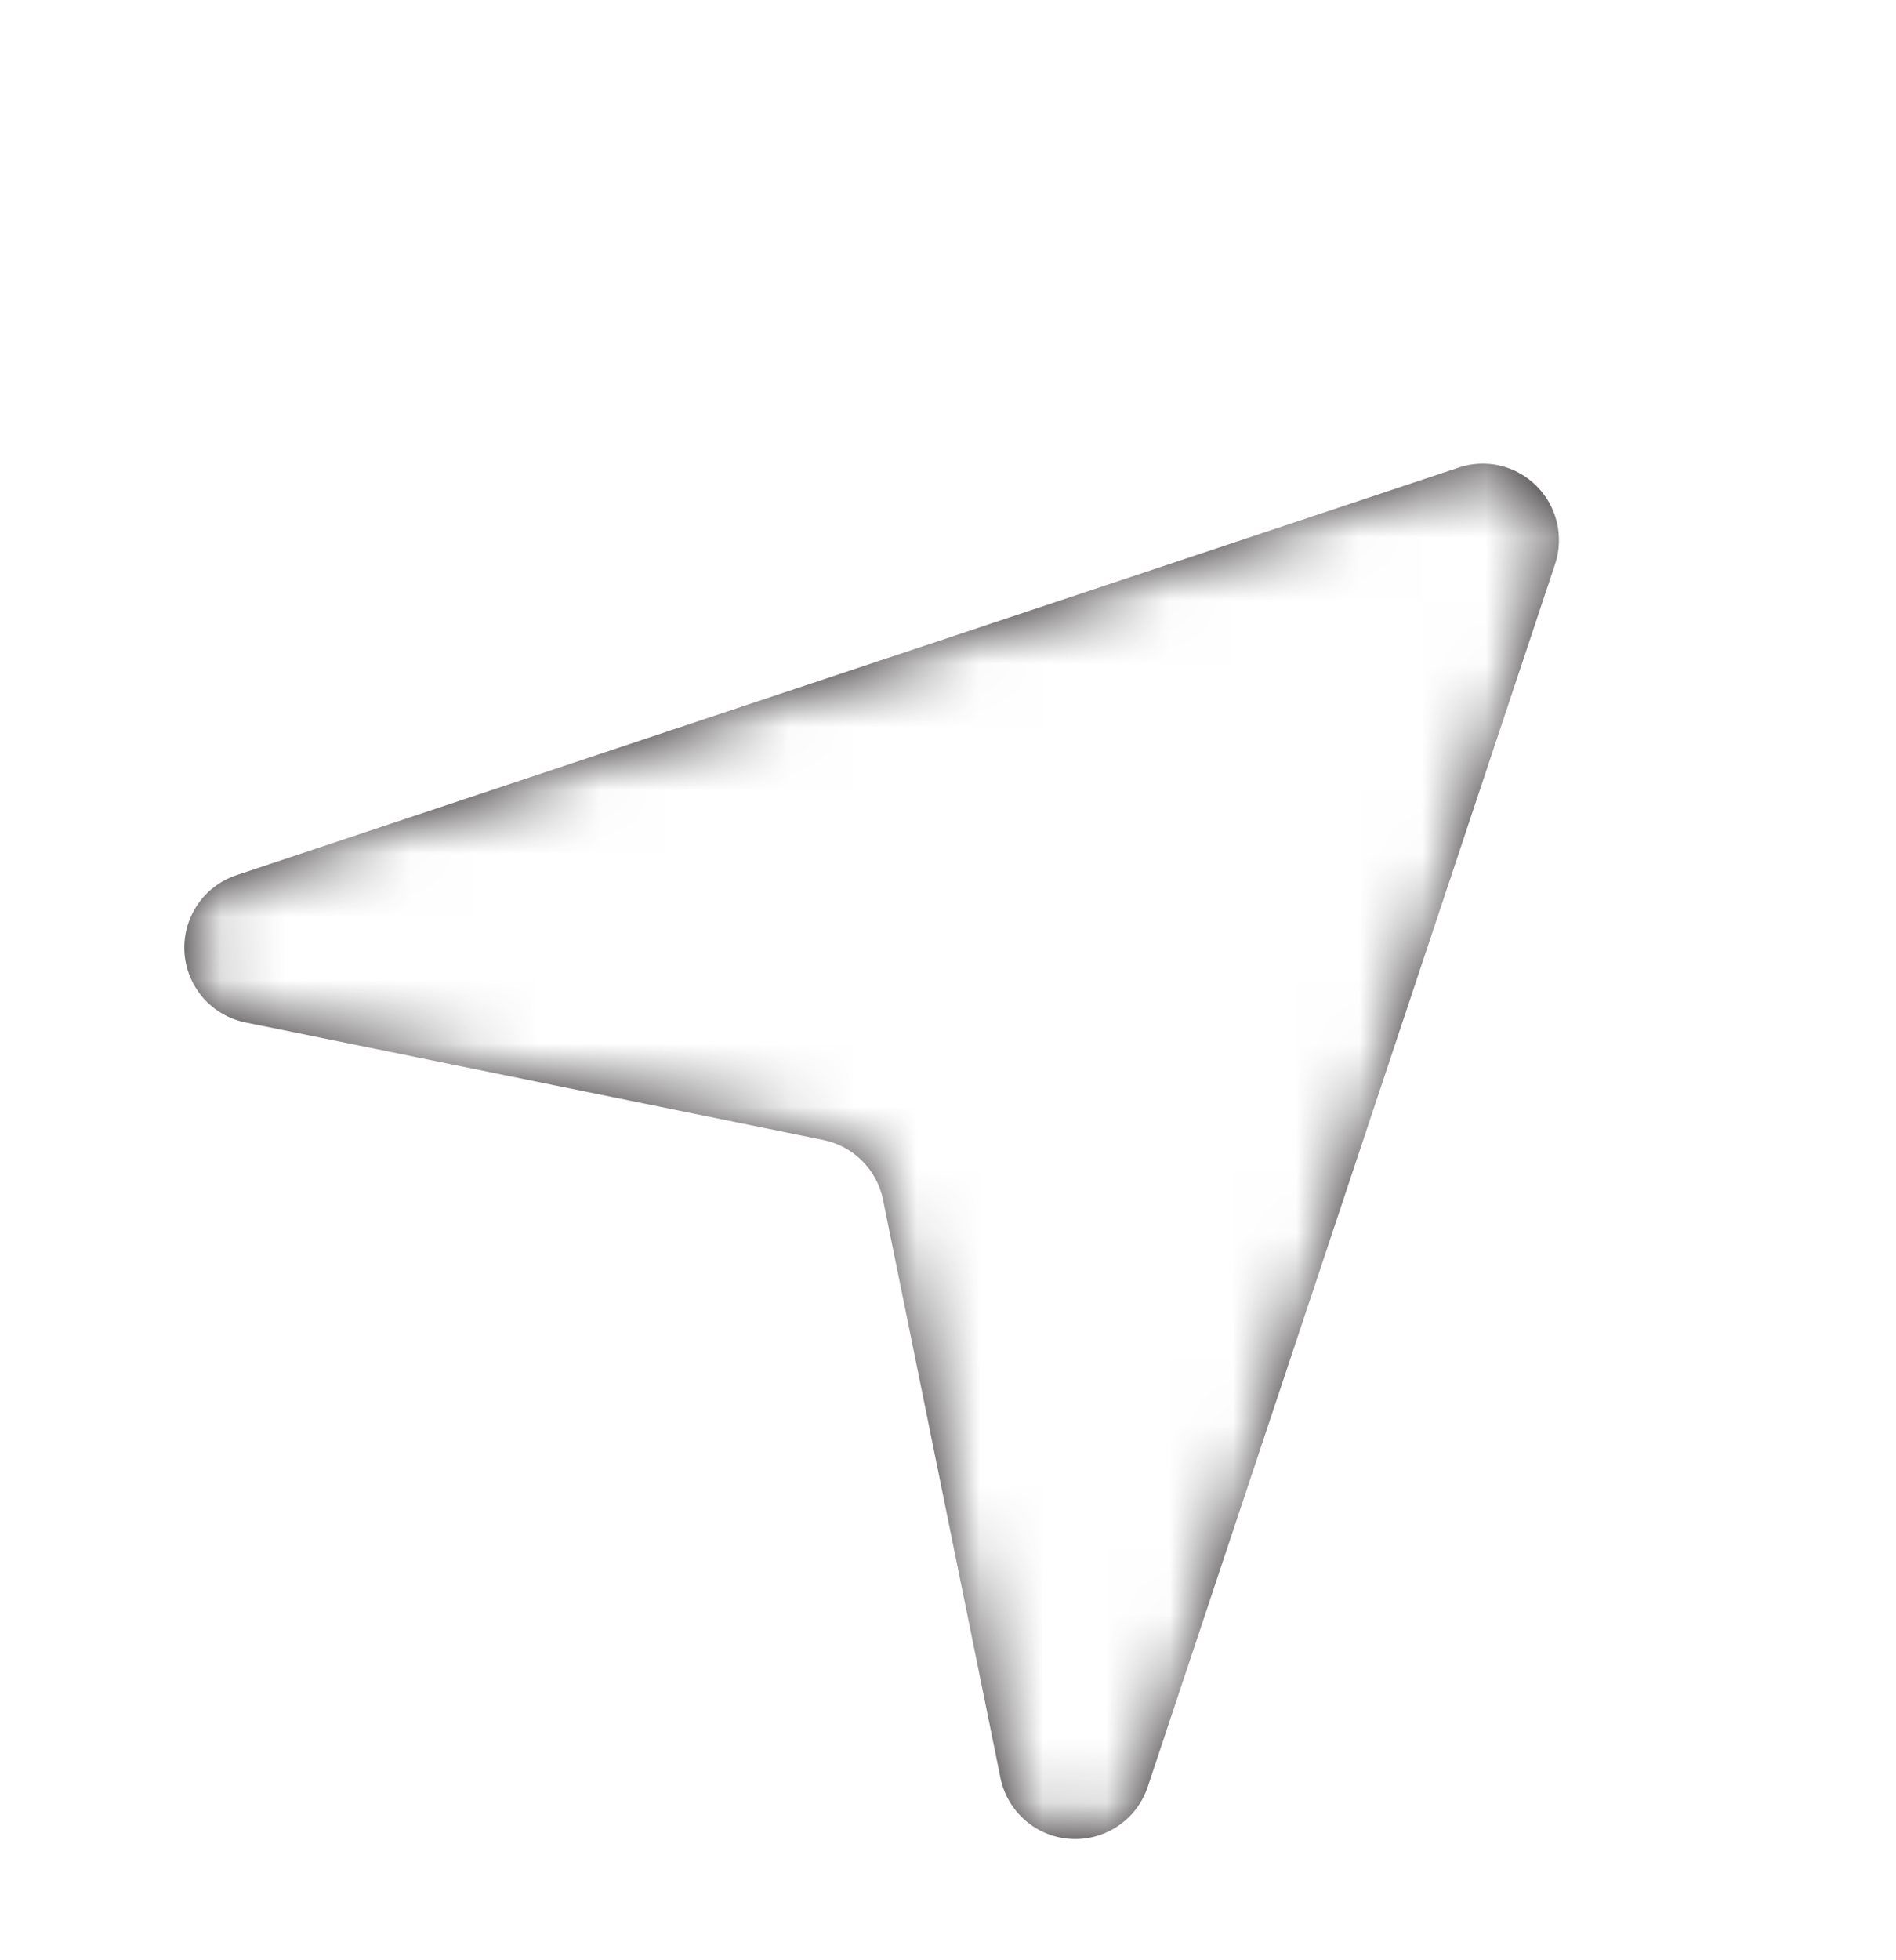 <svg width="30" height="31" viewBox="0 0 30 31" fill="none" xmlns="http://www.w3.org/2000/svg">
<g filter="url(#filter0_dd)">
<path fill-rule="evenodd" clip-rule="evenodd" d="M17.014 27.083C16.989 27.083 16.965 27.082 16.941 27.081C16.395 27.048 15.939 26.652 15.83 26.115L13.972 16.972C13.875 16.496 13.504 16.125 13.028 16.028L3.885 14.169C3.348 14.061 2.952 13.605 2.919 13.059C2.887 12.512 3.224 12.012 3.743 11.84L23.077 5.396C23.51 5.249 23.989 5.362 24.313 5.687C24.637 6.011 24.749 6.49 24.605 6.923L18.16 26.257C17.995 26.753 17.532 27.083 17.014 27.083Z" fill="#231F20"/>
<mask id="mask0" mask-type="alpha" maskUnits="userSpaceOnUse" x="2" y="5" width="23" height="23">
<path fill-rule="evenodd" clip-rule="evenodd" d="M17.014 27.083C16.989 27.083 16.965 27.082 16.941 27.081C16.395 27.048 15.939 26.652 15.83 26.115L13.972 16.972C13.875 16.496 13.504 16.125 13.028 16.028L3.885 14.169C3.348 14.061 2.952 13.605 2.919 13.059C2.887 12.512 3.224 12.012 3.743 11.84L23.077 5.396C23.51 5.249 23.989 5.362 24.313 5.687C24.637 6.011 24.749 6.49 24.605 6.923L18.16 26.257C17.995 26.753 17.532 27.083 17.014 27.083Z" fill="white"/>
</mask>
<g mask="url(#mask0)">
<rect x="0.5" y="0.5" width="29" height="29" fill="white"/>
</g>
</g>
<defs>
<filter id="filter0_dd" x="-1.5" y="-0.5" width="33" height="33" filterUnits="userSpaceOnUse" color-interpolation-filters="sRGB">
<feFlood flood-opacity="0" result="BackgroundImageFix"/>
<feColorMatrix in="SourceAlpha" type="matrix" values="0 0 0 0 0 0 0 0 0 0 0 0 0 0 0 0 0 0 127 0"/>
<feOffset dy="1"/>
<feGaussianBlur stdDeviation="0.5"/>
<feColorMatrix type="matrix" values="0 0 0 0 0 0 0 0 0 0 0 0 0 0 0 0 0 0 0.03 0"/>
<feBlend mode="normal" in2="BackgroundImageFix" result="effect1_dropShadow"/>
<feColorMatrix in="SourceAlpha" type="matrix" values="0 0 0 0 0 0 0 0 0 0 0 0 0 0 0 0 0 0 127 0"/>
<feOffset dy="1"/>
<feGaussianBlur stdDeviation="1"/>
<feColorMatrix type="matrix" values="0 0 0 0 0 0 0 0 0 0 0 0 0 0 0 0 0 0 0.03 0"/>
<feBlend mode="normal" in2="effect1_dropShadow" result="effect2_dropShadow"/>
<feBlend mode="normal" in="SourceGraphic" in2="effect2_dropShadow" result="shape"/>
</filter>
</defs>
</svg>
